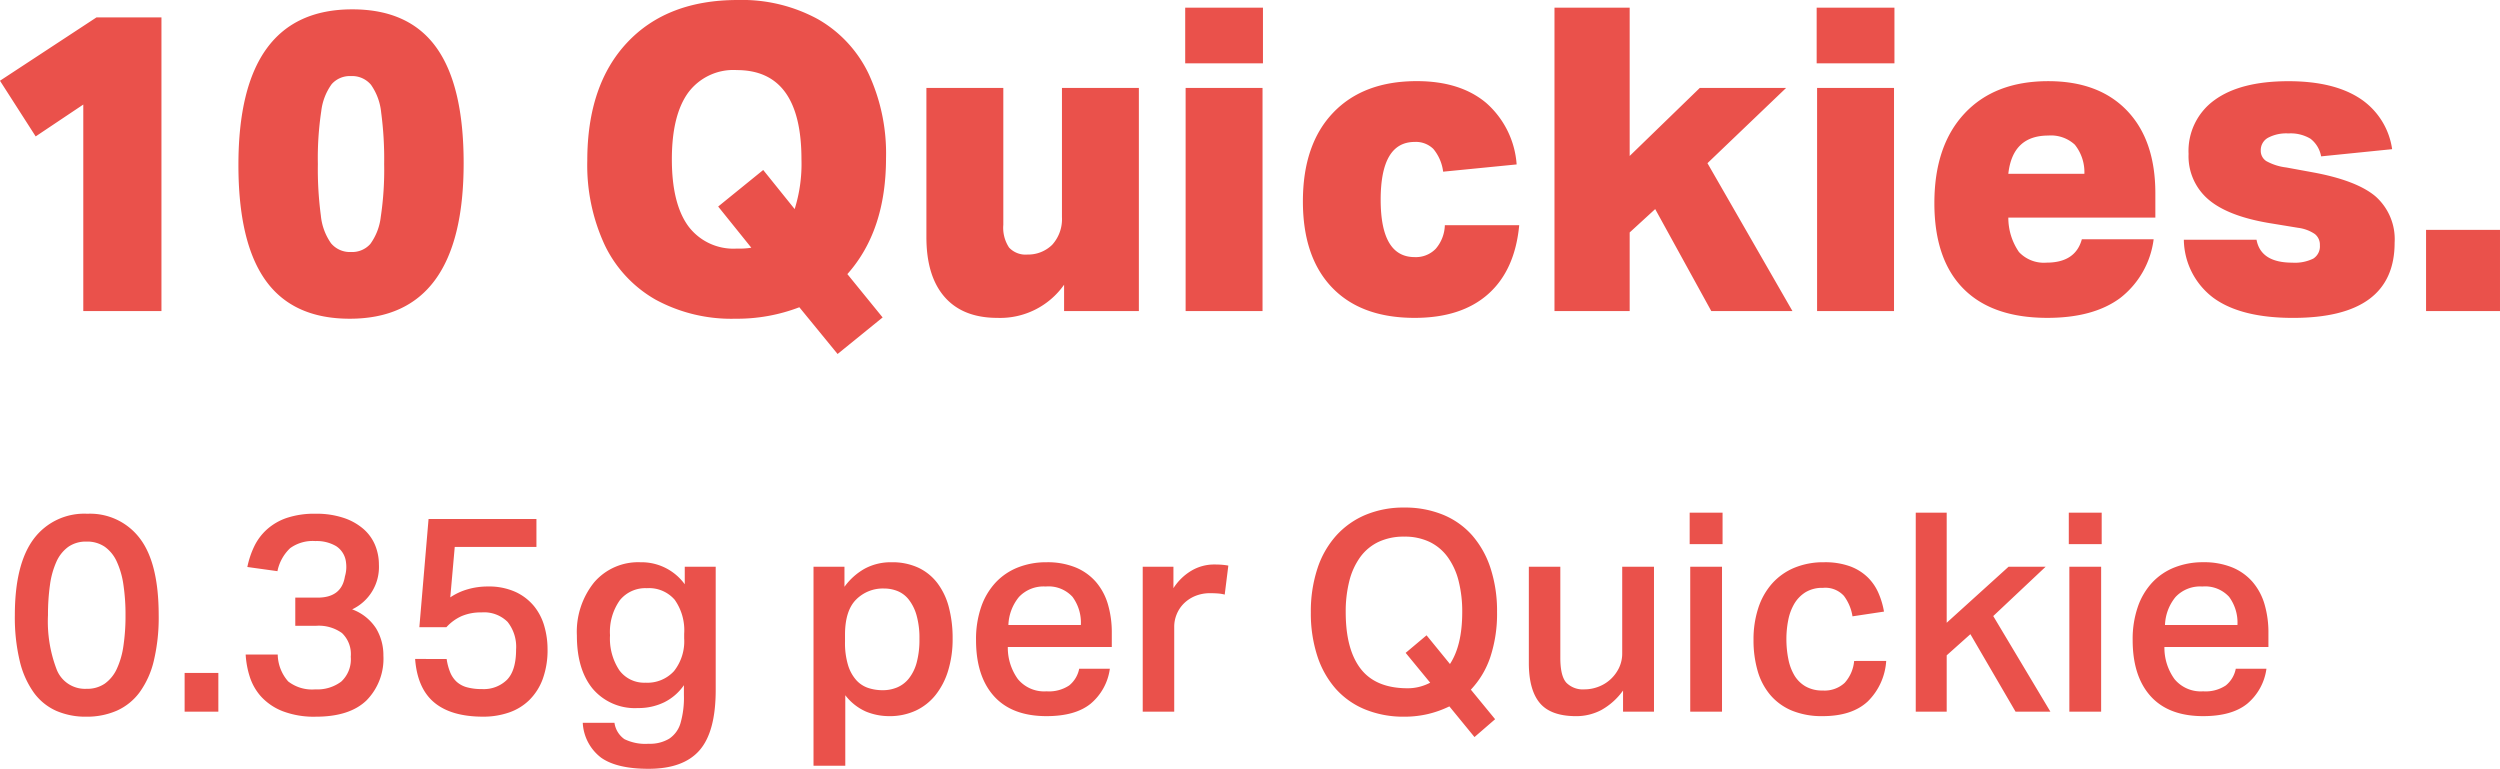 <svg xmlns="http://www.w3.org/2000/svg" width="378.078" height="116.269" viewBox="0 0 378.078 116.269">
  <g id="Greencush_10Quickies" transform="translate(-185.259 -978.32)">
    <path id="Path_163" data-name="Path 163" d="M-175.961,0V-31.233l-7.2,4.82-5.4-8.419,14.588-9.576h9.833V0Zm40.295,1.157q-8.547,0-12.693-5.752T-152.5-22.108q0-23.521,17.223-23.521,8.547,0,12.693,5.752t4.145,17.513Q-118.442,1.157-135.666,1.157Zm.193-10.09a3.669,3.669,0,0,0,2.924-1.221,8.642,8.642,0,0,0,1.575-4.081,47.876,47.876,0,0,0,.514-8,52.989,52.989,0,0,0-.45-7.776,8.752,8.752,0,0,0-1.542-4.209,3.711,3.711,0,0,0-3.021-1.317,3.669,3.669,0,0,0-2.924,1.221,8.643,8.643,0,0,0-1.575,4.081,47.876,47.876,0,0,0-.514,8,52.989,52.989,0,0,0,.45,7.776,8.752,8.752,0,0,0,1.542,4.209A3.711,3.711,0,0,0-135.473-8.933ZM-61.888,6.491-67.672-.578a26.226,26.226,0,0,1-9.64,1.735A23.973,23.973,0,0,1-89.426-1.735a18.863,18.863,0,0,1-7.68-8.258A28.663,28.663,0,0,1-99.741-22.75q0-11.439,6.041-17.866t16.709-6.427a23.973,23.973,0,0,1,12.114,2.892,18.863,18.863,0,0,1,7.68,8.258,28.663,28.663,0,0,1,2.635,12.757q0,10.99-5.848,17.545L-55.076.964Zm-18.059-22.3,6.812-5.527,4.756,5.912a22.878,22.878,0,0,0,1.028-7.519q0-13.5-9.768-13.5a8.509,8.509,0,0,0-7.358,3.406q-2.474,3.406-2.474,10.09t2.474,10.09a8.509,8.509,0,0,0,7.358,3.406,11.4,11.4,0,0,0,2.185-.129ZM-27.634,0V-3.984a11.811,11.811,0,0,1-10.09,5.013q-5.206,0-7.969-3.149t-2.763-9.062V-33.74h11.632v20.694a5.433,5.433,0,0,0,.868,3.438,3.408,3.408,0,0,0,2.8,1.06,5.192,5.192,0,0,0,3.727-1.478A5.785,5.785,0,0,0-27.956-14.2V-33.74h11.632V0Zm18.38,0V-33.74H2.378V0Zm-.064-37.467v-8.419H2.442v8.419ZM41.195-12.982Q40.552-6.17,36.5-2.571t-11.118,3.6q-8.1,0-12.5-4.6t-4.4-13.014q0-8.612,4.563-13.4t12.66-4.788q6.555,0,10.475,3.278a13.661,13.661,0,0,1,4.627,9.319L29.691-21.079a6.68,6.68,0,0,0-1.478-3.438,3.756,3.756,0,0,0-2.828-1.06q-5.141,0-5.141,8.74,0,8.676,5.141,8.676a4.178,4.178,0,0,0,3.181-1.253,5.7,5.7,0,0,0,1.382-3.567ZM70.243,0,61.76-15.424,57.9-11.889V0H46.529V-45.886H57.9v22.429l10.6-10.283H81.554L69.664-22.365,82.518,0Zm16,0V-33.74H97.877V0Zm-.064-37.467v-8.419H97.942v8.419Zm50.963,26.606a13.37,13.37,0,0,1-5.077,8.9q-4.049,2.988-10.989,2.988-8.355,0-12.725-4.434t-4.37-12.917q0-8.676,4.563-13.56t12.66-4.884q7.648,0,11.921,4.466T137.4-17.8v3.663H115.165a9.117,9.117,0,0,0,1.607,5.206,5.151,5.151,0,0,0,4.177,1.607q4.37,0,5.334-3.535Zm-10.475-9.9a6.647,6.647,0,0,0-1.446-4.4,5.309,5.309,0,0,0-4.017-1.382q-5.4,0-6.041,5.784Zm35.8-2.635a4.319,4.319,0,0,0-1.607-2.667,5.833,5.833,0,0,0-3.342-.8,5.857,5.857,0,0,0-3.117.675,2.128,2.128,0,0,0-1.06,1.9,1.847,1.847,0,0,0,.835,1.607,8.225,8.225,0,0,0,3.021.964l3.856.707q6.748,1.221,9.64,3.663a8.658,8.658,0,0,1,2.892,7.005q0,11.375-15.36,11.375-7.84,0-11.986-2.988a11.168,11.168,0,0,1-4.531-8.837H152.7q.643,3.47,5.4,3.47a6.31,6.31,0,0,0,3.181-.611,2.188,2.188,0,0,0,1-2.024,2.05,2.05,0,0,0-.771-1.7,5.836,5.836,0,0,0-2.506-.932l-3.92-.643q-6.555-1.028-9.608-3.6a8.6,8.6,0,0,1-3.053-6.941,9.464,9.464,0,0,1,3.92-8.13q3.92-2.86,11.182-2.86,6.812,0,10.8,2.6a11.023,11.023,0,0,1,4.884,7.68ZM178.338,0V-12.275h11.182V0Z" transform="translate(373.816 1025.363)" fill="#ea514b"/>
    <path id="Path_164" data-name="Path 164" d="M-331.911-3.457a4.706,4.706,0,0,0,2.761-.78,5.612,5.612,0,0,0,1.813-2.213,12.291,12.291,0,0,0,1.012-3.5,30.838,30.838,0,0,0,.316-4.637,30.521,30.521,0,0,0-.316-4.6,12.585,12.585,0,0,0-1.012-3.52,5.585,5.585,0,0,0-1.813-2.234,4.706,4.706,0,0,0-2.761-.78,4.616,4.616,0,0,0-2.761.8,5.594,5.594,0,0,0-1.792,2.255,12.612,12.612,0,0,0-.97,3.5,32.21,32.21,0,0,0-.3,4.574A20.29,20.29,0,0,0-336.4-6.324,4.6,4.6,0,0,0-331.911-3.457Zm-.042,4.216a11.1,11.1,0,0,1-4.532-.885,8.434,8.434,0,0,1-3.394-2.761,13.558,13.558,0,0,1-2.129-4.785,28.4,28.4,0,0,1-.738-6.914q0-7.715,2.846-11.53a9.519,9.519,0,0,1,8.115-3.815,9.424,9.424,0,0,1,7.947,3.731q2.846,3.731,2.846,11.615a28.137,28.137,0,0,1-.738,6.893,13.327,13.327,0,0,1-2.15,4.764,8.691,8.691,0,0,1-3.457,2.782A11.276,11.276,0,0,1-331.953.759ZM-311.97-5.86V0h-5.1V-5.86Zm8.98-2.782a6.321,6.321,0,0,0,1.581,4.068,5.888,5.888,0,0,0,4.11,1.2,5.988,5.988,0,0,0,3.921-1.18,4.586,4.586,0,0,0,1.433-3.752,4.394,4.394,0,0,0-1.328-3.583,6,6,0,0,0-3.9-1.1h-3.162v-4.258h3.373q3.626,0,4.132-3.2a5.031,5.031,0,0,0,.169-2.108,3.338,3.338,0,0,0-1.476-2.466,5.792,5.792,0,0,0-3.162-.78,5.827,5.827,0,0,0-3.815,1.075,6.581,6.581,0,0,0-1.918,3.478l-4.553-.632a13.386,13.386,0,0,1,1.033-3.1,8.324,8.324,0,0,1,1.918-2.572,8.692,8.692,0,0,1,3.014-1.75,13.19,13.19,0,0,1,4.363-.632A12.938,12.938,0,0,1-293-29.3a8.772,8.772,0,0,1,2.993,1.686,6.6,6.6,0,0,1,1.75,2.445,7.718,7.718,0,0,1,.569,2.951,7.08,7.08,0,0,1-4.047,6.745,7.3,7.3,0,0,1,3.626,2.888,7.857,7.857,0,0,1,1.1,4.11,8.973,8.973,0,0,1-2.551,6.766Q-292.114.759-297.215.759a13.212,13.212,0,0,1-5.059-.843A8.723,8.723,0,0,1-305.5-2.277a8.2,8.2,0,0,1-1.728-3.035,13.451,13.451,0,0,1-.611-3.33Zm25.548.675a8.476,8.476,0,0,0,.527,2,4.038,4.038,0,0,0,.97,1.433,3.789,3.789,0,0,0,1.56.843,8.366,8.366,0,0,0,2.3.274,5.012,5.012,0,0,0,3.773-1.412q1.37-1.412,1.37-4.574a6.057,6.057,0,0,0-1.286-4.174,5.032,5.032,0,0,0-3.942-1.433,7.36,7.36,0,0,0-3.035.569,6.991,6.991,0,0,0-2.277,1.665h-4.089l1.391-16.357h16.315v4.216H-276.22l-.675,7.631a9.236,9.236,0,0,1,2.635-1.223,10.773,10.773,0,0,1,3.014-.422,9.763,9.763,0,0,1,4.216.822,7.9,7.9,0,0,1,2.8,2.15,8.425,8.425,0,0,1,1.56,3.035,12.524,12.524,0,0,1,.485,3.436,12.741,12.741,0,0,1-.738,4.574,8.7,8.7,0,0,1-2.045,3.183,8.2,8.2,0,0,1-3.1,1.876,11.869,11.869,0,0,1-3.857.611q-4.806,0-7.378-2.129t-2.909-6.6Zm25.379,9.654a3.622,3.622,0,0,0,1.5,2.466,7.187,7.187,0,0,0,3.647.7,5.7,5.7,0,0,0,3.12-.759,4.258,4.258,0,0,0,1.707-2.319,13.933,13.933,0,0,0,.527-4.3V-4.005a7.849,7.849,0,0,1-2.951,2.572,8.833,8.833,0,0,1-4.005.885,8.359,8.359,0,0,1-6.83-2.909q-2.4-2.909-2.4-8.052a11.911,11.911,0,0,1,2.614-8.052,8.769,8.769,0,0,1,7-3.035,8.078,8.078,0,0,1,6.7,3.33v-2.656h4.68V-3.288q0,6.324-2.445,9.127t-7.715,2.8q-4.764,0-7.146-1.665a7.067,7.067,0,0,1-2.8-5.291Zm10.54-13.448a8,8,0,0,0-1.433-5.164,5.133,5.133,0,0,0-4.216-1.75,4.958,4.958,0,0,0-4.089,1.834,8.268,8.268,0,0,0-1.476,5.291,8.648,8.648,0,0,0,1.412,5.291,4.652,4.652,0,0,0,3.942,1.876,5.451,5.451,0,0,0,4.321-1.75,7.261,7.261,0,0,0,1.539-4.954Zm19.561-10.16h4.68v3.035a9.552,9.552,0,0,1,3.1-2.761,8.314,8.314,0,0,1,4.026-.949,9.331,9.331,0,0,1,4.047.822,7.8,7.8,0,0,1,2.888,2.34,10.326,10.326,0,0,1,1.728,3.647,18.361,18.361,0,0,1,.569,4.743,16.224,16.224,0,0,1-.675,4.827,11.042,11.042,0,0,1-1.918,3.71,8.355,8.355,0,0,1-3.014,2.361,9.4,9.4,0,0,1-4.005.822A9.23,9.23,0,0,1-213.995,0a7.989,7.989,0,0,1-3.162-2.487V8.179h-4.806Zm4.764,11.341a11.594,11.594,0,0,0,.464,3.562,6.055,6.055,0,0,0,1.244,2.255,4.233,4.233,0,0,0,1.813,1.18,6.95,6.95,0,0,0,2.171.337,5.643,5.643,0,0,0,2.192-.422,4.525,4.525,0,0,0,1.771-1.349,6.625,6.625,0,0,0,1.18-2.4A13.192,13.192,0,0,0-205.943-11a12.55,12.55,0,0,0-.443-3.6,6.876,6.876,0,0,0-1.18-2.361,4.142,4.142,0,0,0-1.707-1.286,5.5,5.5,0,0,0-2.024-.379,5.7,5.7,0,0,0-4.237,1.686q-1.665,1.686-1.665,5.312Zm40.05,4.089A8.348,8.348,0,0,1-180.057-1.2Q-182.376.675-186.718.675q-5.228,0-7.947-3.014t-2.719-8.495a14.924,14.924,0,0,1,.78-5.017,10.343,10.343,0,0,1,2.192-3.689,9.3,9.3,0,0,1,3.373-2.277,11.591,11.591,0,0,1,4.321-.78,11.264,11.264,0,0,1,4.384.78,8.2,8.2,0,0,1,3.078,2.192,9.075,9.075,0,0,1,1.813,3.373,15.1,15.1,0,0,1,.59,4.363v2.108h-15.725a8.1,8.1,0,0,0,1.518,4.848,5.144,5.144,0,0,0,4.342,1.855,5.508,5.508,0,0,0,3.415-.885,4.3,4.3,0,0,0,1.518-2.529Zm-4.384-6.619a6.572,6.572,0,0,0-1.265-4.258,4.909,4.909,0,0,0-4.047-1.56,5.1,5.1,0,0,0-4.047,1.581,7.069,7.069,0,0,0-1.6,4.237Zm14-8.811v3.246a8.215,8.215,0,0,1,2.74-2.656,6.707,6.707,0,0,1,3.415-.927q.717,0,1.2.042t.949.126l-.548,4.384a5.428,5.428,0,0,0-1.012-.169q-.548-.042-1.138-.042a5.849,5.849,0,0,0-2.361.443A5.314,5.314,0,0,0-166-16.315a4.9,4.9,0,0,0-1.054,1.623,4.951,4.951,0,0,0-.358,1.834V0h-4.764V-21.922Zm38.28,10.371,3.541,4.342q1.855-2.825,1.855-7.841a18.779,18.779,0,0,0-.548-4.722,10.508,10.508,0,0,0-1.644-3.6,7.334,7.334,0,0,0-2.74-2.3,8.663,8.663,0,0,0-3.836-.8,8.9,8.9,0,0,0-3.9.8,7.291,7.291,0,0,0-2.761,2.3,10.508,10.508,0,0,0-1.644,3.6,18.779,18.779,0,0,0-.548,4.722q0,5.649,2.277,8.579t7.083,2.93a7.051,7.051,0,0,0,1.834-.232,7.547,7.547,0,0,0,1.581-.611l-3.71-4.511ZM-125.8-.8A15.681,15.681,0,0,1-129.046.358a15.47,15.47,0,0,1-3.583.4,15.29,15.29,0,0,1-5.923-1.1A12.022,12.022,0,0,1-143-3.478a14.04,14.04,0,0,1-2.782-4.975,20.794,20.794,0,0,1-.97-6.556,20.724,20.724,0,0,1,.991-6.619,13.915,13.915,0,0,1,2.846-5,12.5,12.5,0,0,1,4.448-3.141,14.862,14.862,0,0,1,5.839-1.1,15.133,15.133,0,0,1,5.9,1.1,11.868,11.868,0,0,1,4.406,3.141,14.223,14.223,0,0,1,2.761,4.975,20.794,20.794,0,0,1,.97,6.556A20.852,20.852,0,0,1-119.6-8.284a13.335,13.335,0,0,1-2.951,4.954l3.668,4.469-3.12,2.7Zm16.779-21.121V-8.137q0,2.74.906,3.752a3.521,3.521,0,0,0,2.761,1.012,5.9,5.9,0,0,0,2.045-.379,5.638,5.638,0,0,0,1.834-1.1,5.73,5.73,0,0,0,1.307-1.728,5.02,5.02,0,0,0,.506-2.277V-21.922h4.806V0h-4.68V-3.2a10,10,0,0,1-3.288,2.951,8.058,8.058,0,0,1-3.794.927q-3.836,0-5.5-1.981t-1.665-6.071V-21.922ZM-84.485-30.1v4.764H-89.46V-30.1Zm-.084,8.179V0h-4.806V-21.922ZM-59.738-7.673a9.41,9.41,0,0,1-2.8,6.134Q-64.924.675-69.35.675a11.882,11.882,0,0,1-4.616-.822,8.652,8.652,0,0,1-3.267-2.34,9.768,9.768,0,0,1-1.939-3.647,16.626,16.626,0,0,1-.632-4.743,15.2,15.2,0,0,1,.717-4.785A10.4,10.4,0,0,1-77-19.372a9.291,9.291,0,0,1,3.352-2.382,11.425,11.425,0,0,1,4.511-.843,11.045,11.045,0,0,1,3.921.611,7.611,7.611,0,0,1,2.656,1.644,7.533,7.533,0,0,1,1.644,2.382,12.135,12.135,0,0,1,.843,2.825l-4.764.717A6.968,6.968,0,0,0-66.125-17.5a3.788,3.788,0,0,0-3.183-1.223,4.839,4.839,0,0,0-2.656.675,5.15,5.15,0,0,0-1.686,1.75,7.8,7.8,0,0,0-.906,2.466A14.581,14.581,0,0,0-74.831-11a15.252,15.252,0,0,0,.3,3.078,7.641,7.641,0,0,0,.927,2.466,4.727,4.727,0,0,0,1.686,1.644A5.048,5.048,0,0,0-69.35-3.2a4.464,4.464,0,0,0,3.33-1.159,5.683,5.683,0,0,0,1.433-3.309ZM-50.59-30.1v16.652l9.359-8.474h5.607l-7.926,7.462L-34.907,0h-5.27l-6.83-11.72-3.583,3.2V0h-4.68V-30.1Zm23.44,0v4.764h-4.975V-30.1Zm-.084,8.179V0H-32.04V-21.922Zm25,15.43A8.348,8.348,0,0,1-5.143-1.2Q-7.462.675-11.8.675q-5.228,0-7.947-3.014t-2.719-8.495a14.924,14.924,0,0,1,.78-5.017A10.343,10.343,0,0,1-19.5-19.54a9.3,9.3,0,0,1,3.373-2.277A11.591,11.591,0,0,1-11.8-22.6a11.264,11.264,0,0,1,4.384.78,8.2,8.2,0,0,1,3.078,2.192,9.075,9.075,0,0,1,1.813,3.373,15.1,15.1,0,0,1,.59,4.363v2.108H-17.664a8.1,8.1,0,0,0,1.518,4.848A5.144,5.144,0,0,0-11.8-3.078a5.508,5.508,0,0,0,3.415-.885A4.3,4.3,0,0,0-6.872-6.492Zm-4.384-6.619a6.572,6.572,0,0,0-1.265-4.258,4.909,4.909,0,0,0-4.047-1.56,5.1,5.1,0,0,0-4.047,1.581,7.069,7.069,0,0,0-1.6,4.237Z" transform="translate(530.25 1085.947)" fill="#ea514b"/>
  </g>
</svg>
